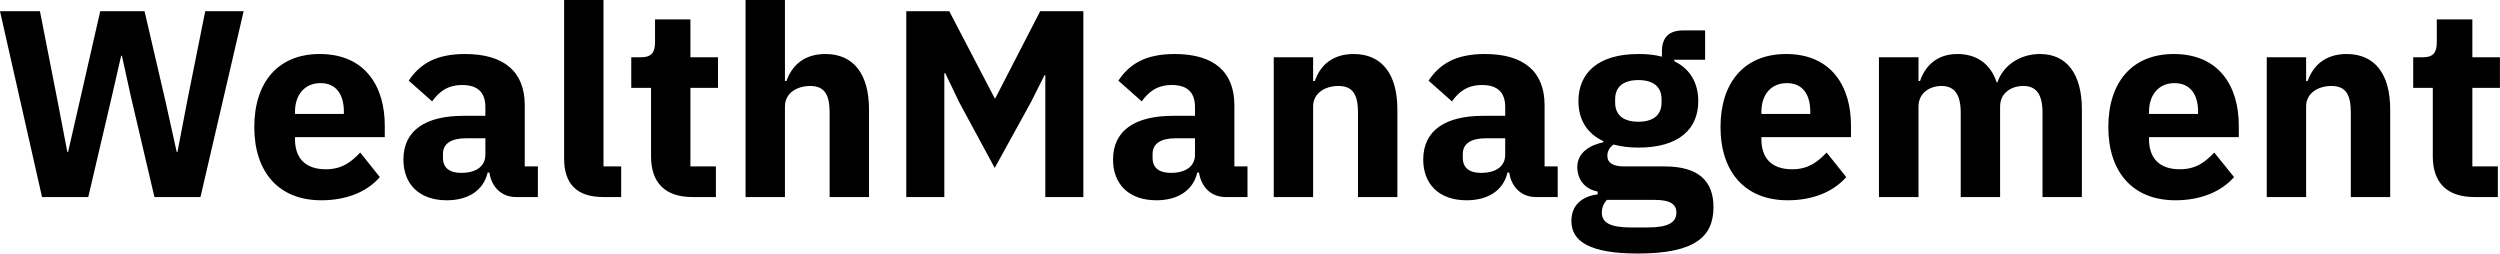 <svg data-v-423bf9ae="" xmlns="http://www.w3.org/2000/svg" viewBox="0 0 591.628 60" class="font"><!----><!----><!----><g data-v-423bf9ae="" id="849e2df1-1fa6-4303-881a-2d04fef54636" fill="black" transform="matrix(4.501,0,0,4.501,-1.845,-17.959)"><path d="M5.05 14.35L6.29 9.06L6.78 6.92L6.82 6.92L7.29 9.06L8.53 14.35L10.95 14.35L13.22 4.58L11.20 4.58L10.26 9.27L9.74 11.98L9.70 11.98L9.10 9.27L8.01 4.58L5.68 4.58L4.61 9.27L3.99 11.98L3.95 11.98L3.43 9.27L2.51 4.58L0.41 4.58L2.62 14.35ZM17.30 14.52C18.65 14.52 19.73 14.06 20.38 13.30L19.35 12.01C18.89 12.49 18.41 12.89 17.54 12.89C16.44 12.89 15.92 12.28 15.92 11.31L15.92 11.20L20.64 11.20L20.64 10.58C20.64 8.60 19.66 6.83 17.22 6.83C15.01 6.83 13.78 8.34 13.78 10.67C13.78 13.02 15.05 14.52 17.30 14.52ZM17.26 8.36C18.09 8.36 18.49 8.96 18.49 9.86L18.49 9.98L15.92 9.98L15.92 9.87C15.92 8.96 16.44 8.36 17.26 8.36ZM28.69 14.35L28.69 12.74L28 12.74L28 9.52C28 7.78 26.94 6.83 24.86 6.83C23.32 6.83 22.48 7.36 21.90 8.23L23.13 9.32C23.45 8.88 23.88 8.46 24.71 8.46C25.58 8.46 25.93 8.90 25.93 9.62L25.93 10.08L24.77 10.08C22.82 10.08 21.62 10.82 21.62 12.38C21.62 13.65 22.43 14.52 23.90 14.52C25.02 14.52 25.83 14.01 26.05 13.06L26.14 13.06C26.26 13.85 26.80 14.35 27.54 14.35ZM24.67 13.08C24.05 13.08 23.70 12.82 23.70 12.29L23.70 12.08C23.70 11.55 24.12 11.26 24.92 11.26L25.93 11.26L25.93 12.12C25.93 12.80 25.35 13.08 24.67 13.08ZM33.07 14.35L33.07 12.74L32.14 12.74L32.14 3.99L30.07 3.99L30.07 12.33C30.07 13.64 30.72 14.35 32.13 14.35ZM38.05 14.35L38.05 12.74L36.71 12.74L36.71 8.61L38.16 8.61L38.16 7.00L36.71 7.00L36.71 5.01L34.85 5.01L34.85 6.22C34.85 6.72 34.68 7.00 34.12 7.00L33.60 7.00L33.60 8.61L34.64 8.61L34.64 12.21C34.64 13.61 35.39 14.35 36.82 14.35ZM39.61 14.35L41.68 14.35L41.68 9.59C41.68 8.86 42.34 8.51 43.01 8.51C43.76 8.51 44.03 8.97 44.03 9.91L44.03 14.35L46.10 14.35L46.10 9.74C46.10 7.90 45.30 6.83 43.81 6.83C42.64 6.83 42.03 7.48 41.76 8.25L41.68 8.25L41.68 3.99L39.61 3.99ZM55.37 14.35L57.37 14.35L57.37 4.58L55.10 4.58L52.74 9.16L52.71 9.16L50.32 4.58L48.06 4.58L48.06 14.35L50.06 14.35L50.06 7.84L50.11 7.84L50.85 9.38L52.71 12.82L54.61 9.37L55.33 7.94L55.37 7.94ZM66.00 14.35L66.00 12.74L65.31 12.74L65.31 9.52C65.31 7.78 64.25 6.83 62.17 6.83C60.63 6.83 59.79 7.36 59.21 8.23L60.44 9.32C60.76 8.88 61.19 8.46 62.02 8.46C62.89 8.46 63.24 8.90 63.24 9.62L63.24 10.08L62.08 10.08C60.13 10.08 58.93 10.82 58.93 12.38C58.93 13.65 59.74 14.52 61.21 14.52C62.33 14.52 63.14 14.01 63.36 13.06L63.45 13.06C63.57 13.85 64.11 14.35 64.85 14.35ZM61.98 13.08C61.36 13.08 61.01 12.82 61.01 12.29L61.01 12.08C61.01 11.55 61.43 11.26 62.23 11.26L63.24 11.26L63.24 12.12C63.24 12.80 62.66 13.08 61.98 13.08ZM69.45 14.35L69.45 9.59C69.45 8.86 70.11 8.51 70.78 8.51C71.54 8.51 71.81 8.97 71.81 9.91L71.81 14.35L73.88 14.35L73.88 9.74C73.88 7.90 73.08 6.83 71.58 6.83C70.42 6.83 69.80 7.48 69.54 8.25L69.45 8.25L69.45 7.00L67.38 7.00L67.38 14.35ZM82.31 14.35L82.31 12.74L81.62 12.74L81.62 9.52C81.62 7.78 80.56 6.83 78.48 6.83C76.94 6.83 76.10 7.36 75.52 8.23L76.75 9.32C77.07 8.88 77.50 8.46 78.33 8.46C79.20 8.46 79.55 8.90 79.55 9.62L79.55 10.08L78.39 10.08C76.44 10.08 75.24 10.82 75.24 12.38C75.24 13.65 76.05 14.52 77.52 14.52C78.64 14.52 79.45 14.01 79.67 13.06L79.76 13.06C79.88 13.85 80.42 14.35 81.16 14.35ZM78.29 13.08C77.67 13.08 77.32 12.82 77.32 12.29L77.32 12.08C77.32 11.55 77.74 11.26 78.54 11.26L79.55 11.26L79.55 12.12C79.55 12.80 78.97 13.08 78.29 13.08ZM90.50 14.88C90.50 13.52 89.73 12.74 87.93 12.74L85.81 12.74C85.18 12.74 84.92 12.53 84.92 12.18C84.92 11.93 85.05 11.72 85.25 11.59C85.62 11.69 86.06 11.75 86.55 11.75C88.68 11.75 89.70 10.78 89.70 9.31C89.70 8.37 89.29 7.62 88.44 7.21L88.44 7.13L90.06 7.13L90.06 5.59L88.90 5.59C88.20 5.59 87.79 5.92 87.79 6.69L87.79 6.97C87.43 6.87 87.01 6.83 86.55 6.83C84.43 6.83 83.40 7.83 83.40 9.31C83.40 10.26 83.83 11.00 84.71 11.41L84.71 11.47C84.03 11.61 83.34 12.00 83.34 12.77C83.34 13.40 83.71 13.93 84.41 14.06L84.41 14.21C83.55 14.32 83.03 14.80 83.03 15.61C83.03 16.67 83.97 17.32 86.52 17.32C89.52 17.32 90.50 16.44 90.50 14.88ZM88.55 15.16C88.55 15.69 88.13 15.95 87.01 15.95L86.17 15.95C85.05 15.95 84.63 15.69 84.63 15.16C84.63 14.94 84.71 14.69 84.90 14.50L87.42 14.50C88.24 14.50 88.55 14.74 88.55 15.16ZM86.55 10.39C85.74 10.39 85.33 10.02 85.33 9.38L85.33 9.21C85.33 8.57 85.74 8.20 86.55 8.20C87.36 8.20 87.77 8.57 87.77 9.21L87.77 9.38C87.77 10.02 87.36 10.39 86.55 10.39ZM94.40 14.52C95.75 14.52 96.82 14.06 97.48 13.30L96.45 12.01C95.98 12.49 95.51 12.89 94.64 12.89C93.53 12.89 93.02 12.28 93.02 11.31L93.02 11.20L97.73 11.20L97.73 10.58C97.73 8.60 96.75 6.83 94.32 6.83C92.11 6.83 90.87 8.34 90.87 10.67C90.87 13.02 92.15 14.52 94.40 14.52ZM94.36 8.36C95.19 8.36 95.59 8.96 95.59 9.86L95.59 9.98L93.02 9.98L93.02 9.87C93.02 8.96 93.53 8.36 94.36 8.36ZM101.28 14.35L101.28 9.59C101.28 8.86 101.89 8.51 102.49 8.51C103.17 8.51 103.50 8.96 103.50 9.91L103.50 14.35L105.57 14.35L105.57 9.59C105.57 8.86 106.18 8.51 106.79 8.51C107.48 8.51 107.80 8.96 107.80 9.91L107.80 14.35L109.87 14.35L109.87 9.74C109.87 7.90 109.09 6.83 107.67 6.83C106.55 6.83 105.70 7.49 105.43 8.32L105.39 8.32C105.07 7.35 104.34 6.83 103.33 6.83C102.24 6.83 101.63 7.46 101.36 8.25L101.28 8.25L101.28 7.00L99.20 7.00L99.20 14.35ZM114.79 14.52C116.13 14.52 117.21 14.06 117.87 13.30L116.83 12.01C116.37 12.49 115.89 12.89 115.02 12.89C113.92 12.89 113.40 12.28 113.40 11.31L113.40 11.20L118.12 11.20L118.12 10.58C118.12 8.60 117.14 6.83 114.70 6.83C112.49 6.83 111.26 8.34 111.26 10.67C111.26 13.02 112.53 14.52 114.79 14.52ZM114.74 8.36C115.57 8.36 115.98 8.96 115.98 9.86L115.98 9.98L113.40 9.98L113.40 9.87C113.40 8.96 113.92 8.36 114.74 8.36ZM121.66 14.35L121.66 9.59C121.66 8.86 122.32 8.51 122.99 8.51C123.75 8.51 124.01 8.97 124.01 9.91L124.01 14.35L126.08 14.35L126.08 9.74C126.08 7.90 125.29 6.83 123.79 6.83C122.63 6.83 122.01 7.48 121.74 8.25L121.66 8.25L121.66 7.00L119.59 7.00L119.59 14.35ZM131.74 14.35L131.74 12.74L130.40 12.74L130.40 8.61L131.85 8.61L131.85 7.00L130.40 7.00L130.40 5.01L128.53 5.01L128.53 6.22C128.53 6.72 128.37 7.00 127.81 7.00L127.29 7.00L127.29 8.61L128.32 8.61L128.32 12.21C128.32 13.61 129.08 14.35 130.51 14.35Z"></path></g><!----><!----></svg>